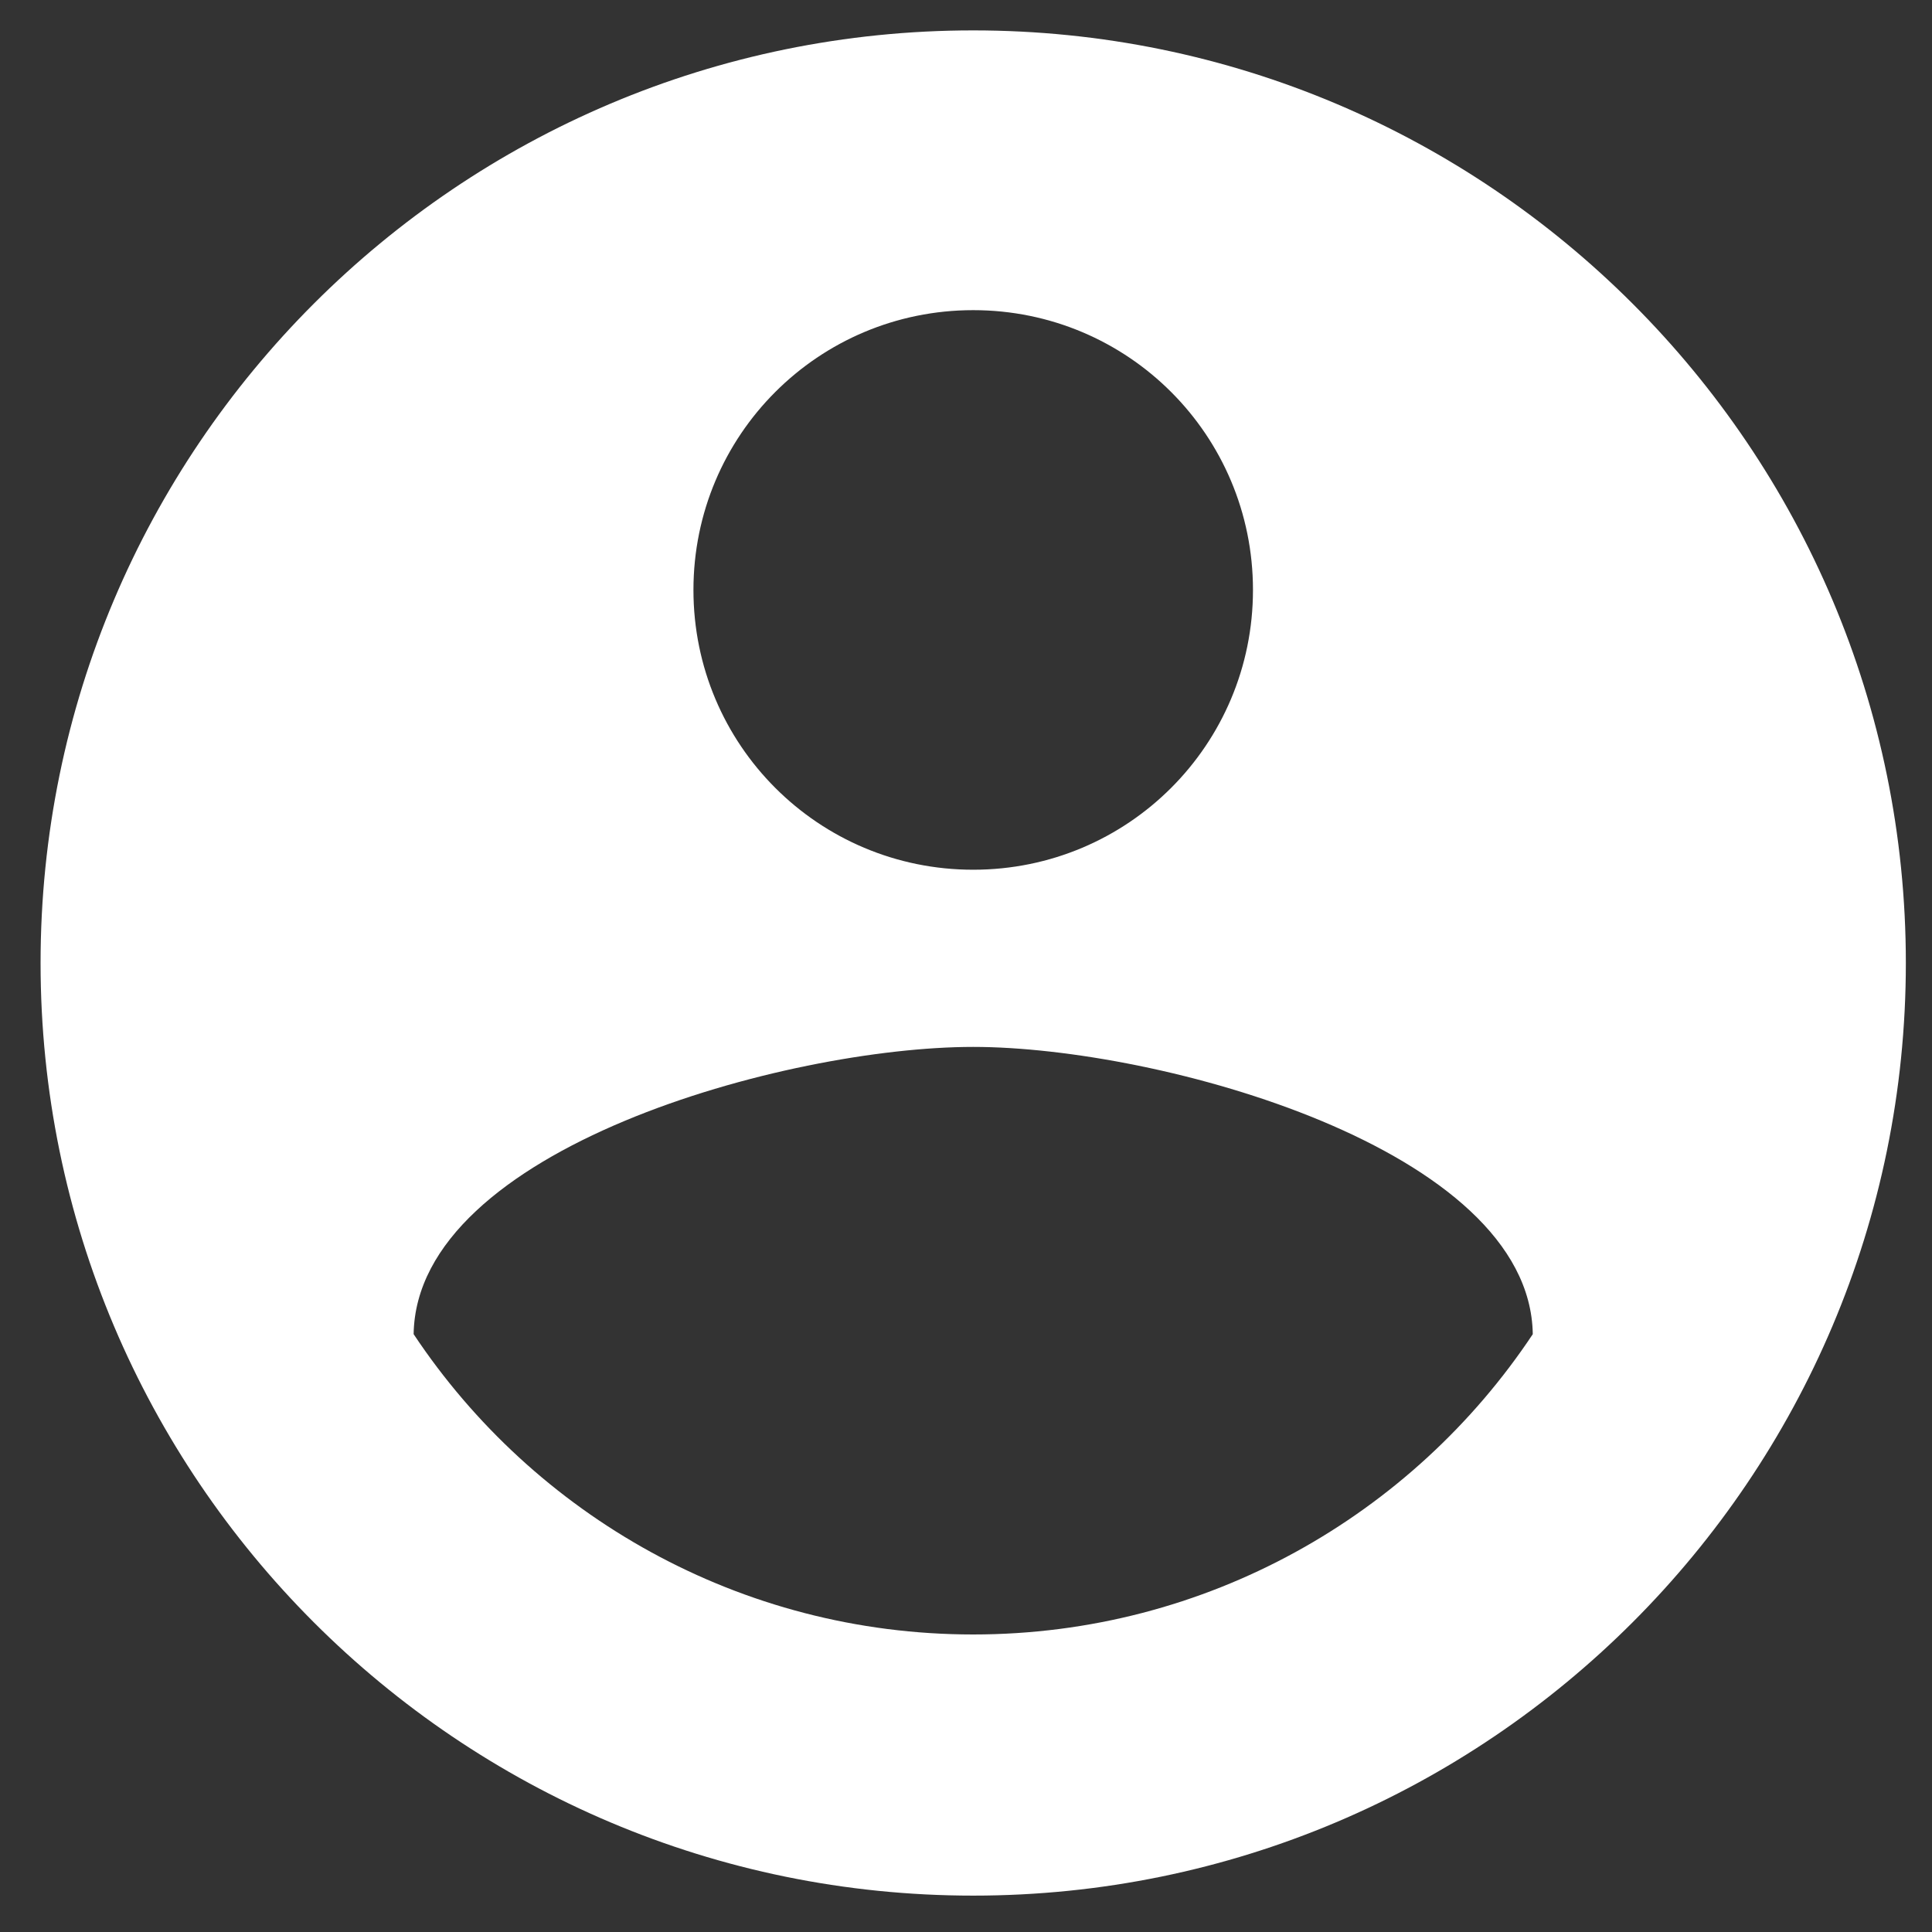 <svg width="41" height="41" viewBox="0 0 41 41" fill="none" xmlns="http://www.w3.org/2000/svg">
<rect x="0" y="0" width="41" height="41" fill="#333333" stroke="none"/>
<path fill-rule="evenodd" clip-rule="evenodd" d="M20.653 0.645C9.728 0.645 0.861 9.511 0.861 20.436C0.861 31.361 9.728 40.228 20.653 40.228C31.578 40.228 40.445 31.361 40.445 20.436C40.445 9.511 31.578 0.645 20.653 0.645ZM20.653 6.582C23.938 6.582 26.59 9.234 26.59 12.52C26.59 15.805 23.938 18.457 20.653 18.457C17.368 18.457 14.716 15.805 14.716 12.52C14.716 9.234 17.368 6.582 20.653 6.582ZM8.778 28.313C11.331 32.153 15.705 34.686 20.653 34.686C25.601 34.686 29.975 32.153 32.528 28.313C32.469 24.375 24.591 22.217 20.653 22.217C16.695 22.217 8.837 24.375 8.778 28.313Z" fill="white"/>
</svg>
